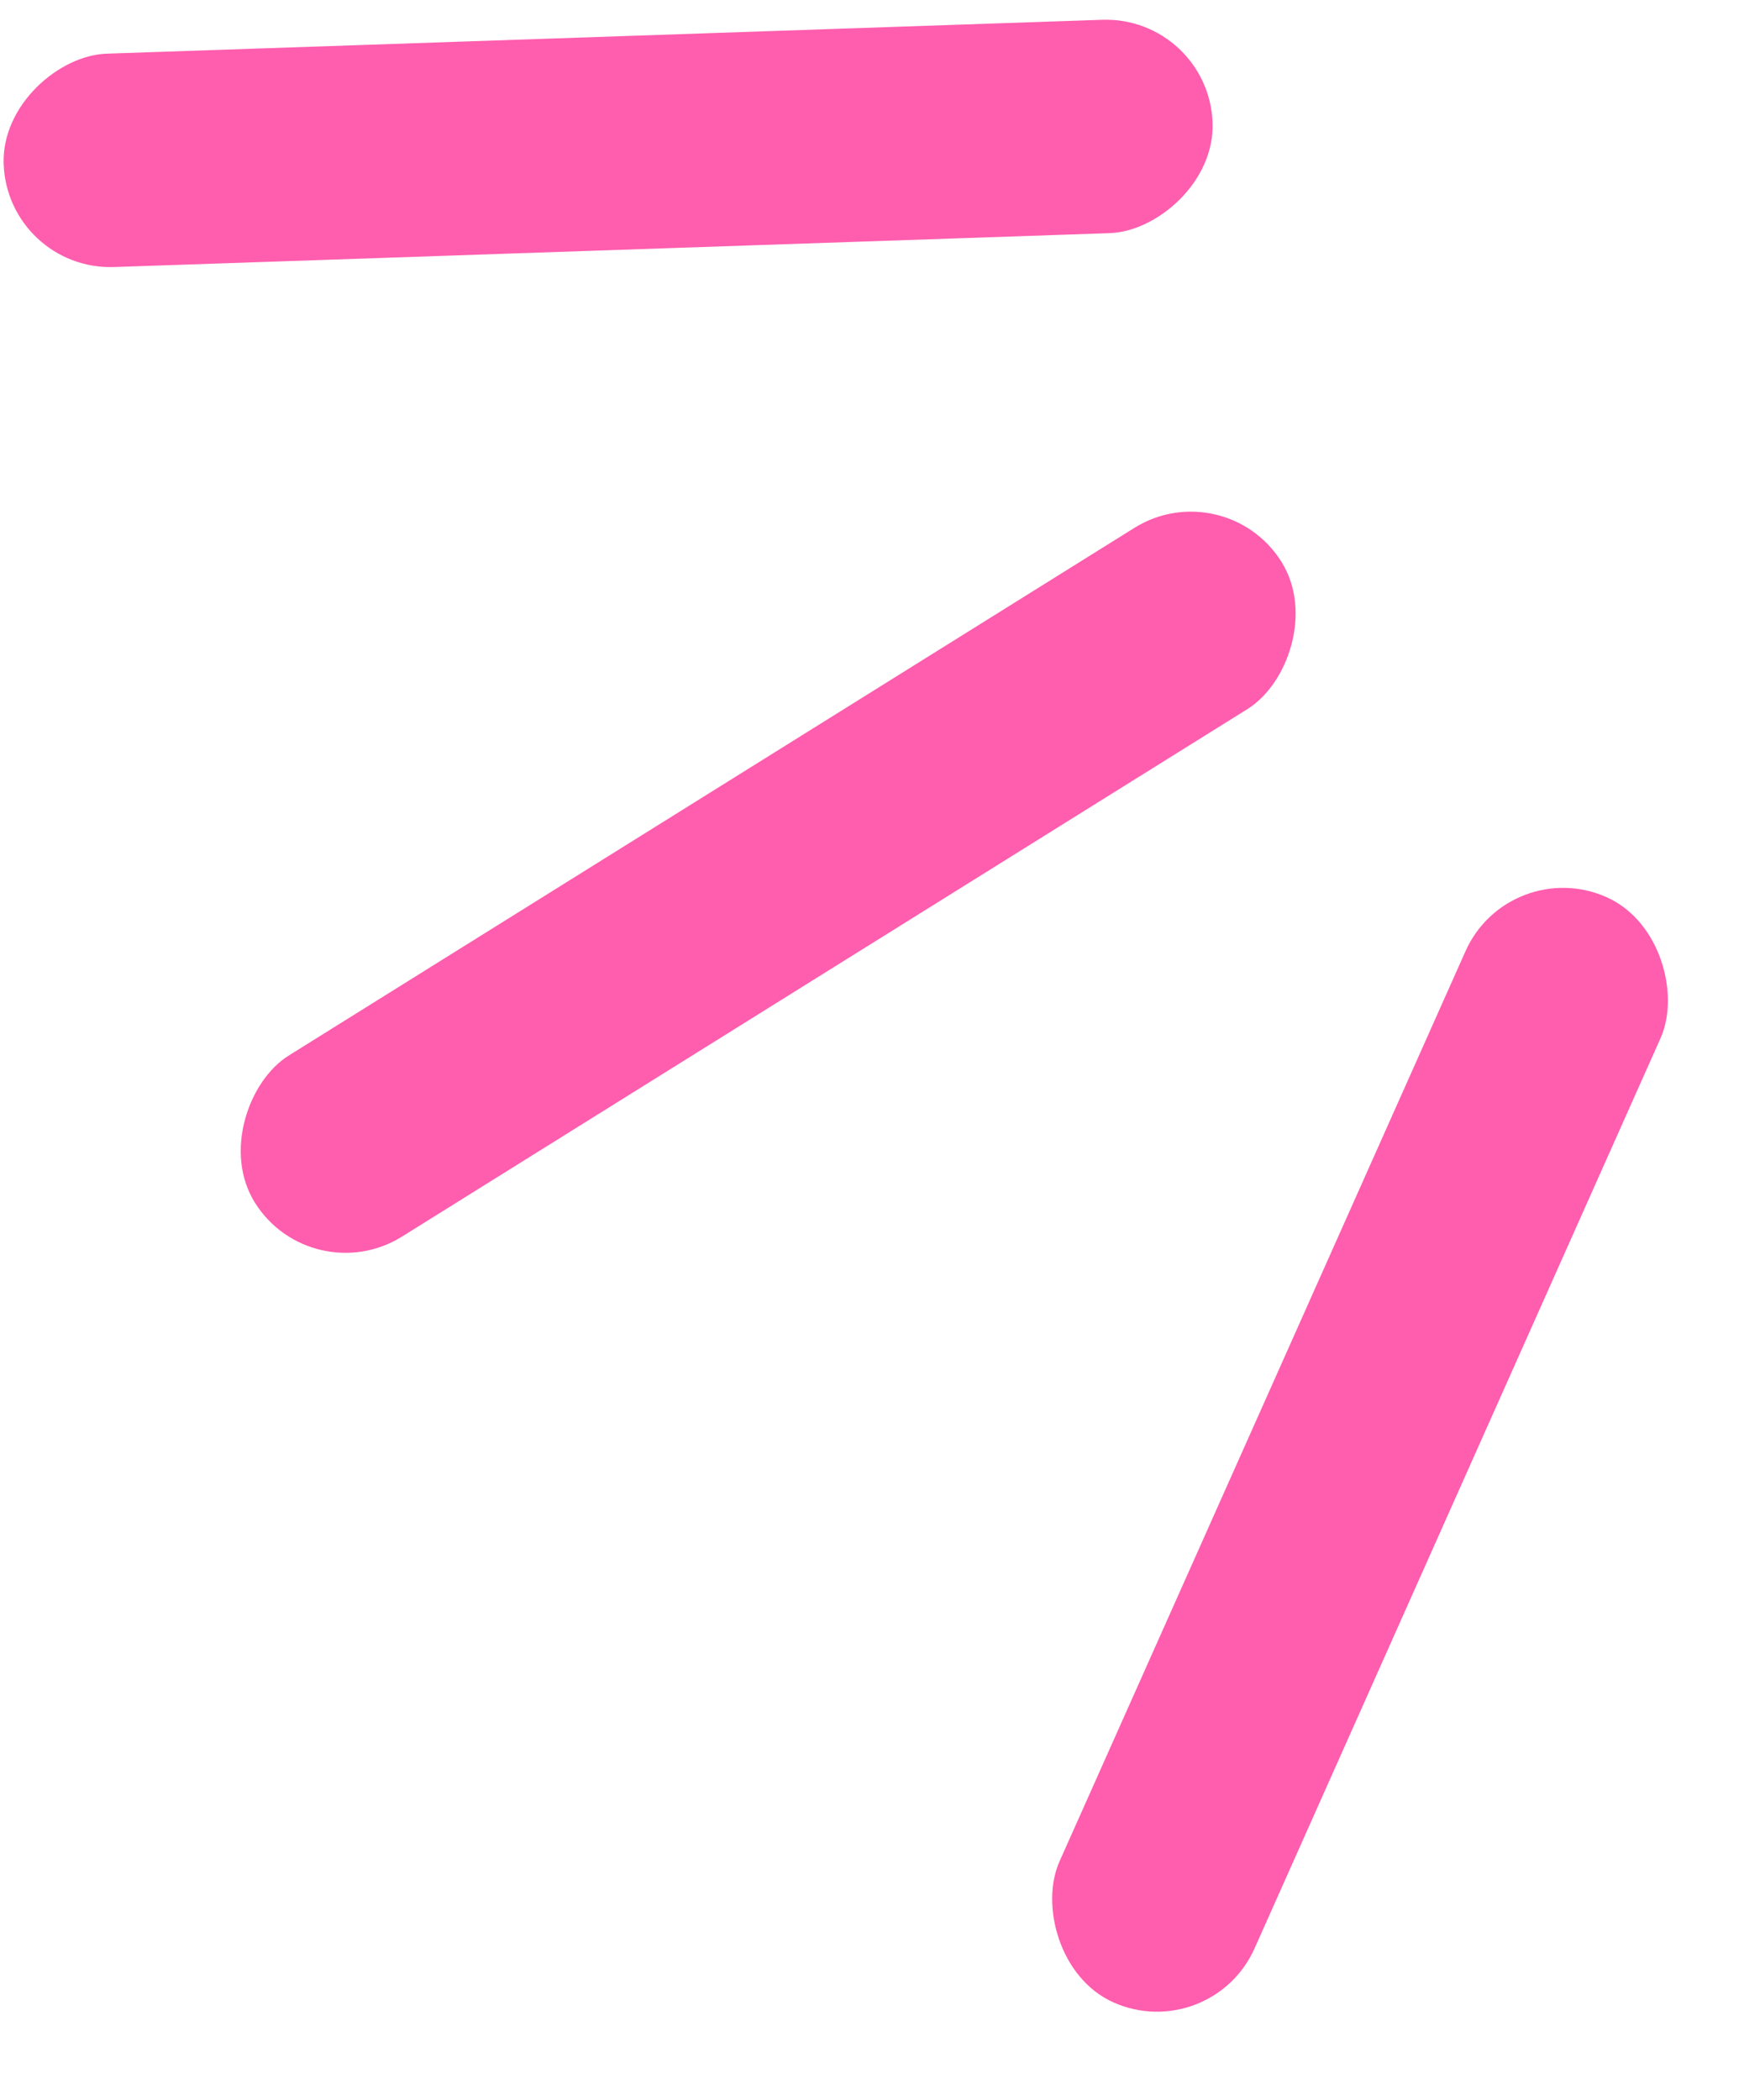 <svg width="49" height="59" viewBox="0 0 49 59" fill="none" xmlns="http://www.w3.org/2000/svg">
<rect x="8.748" y="36.329" width="6" height="34" rx="3" transform="rotate(-121.96 8.748 36.329)" fill="#FF5DAE"/>
<rect x="34.026" y="57.477" width="6" height="34" rx="3" transform="rotate(-155.959 34.026 57.477)" fill="#FF5DAE"/>
<rect width="6" height="34" rx="3" transform="matrix(-0.034 -0.999 0.999 -0.034 0.205 7.604)" fill="#FF5DAE"/>
</svg>
